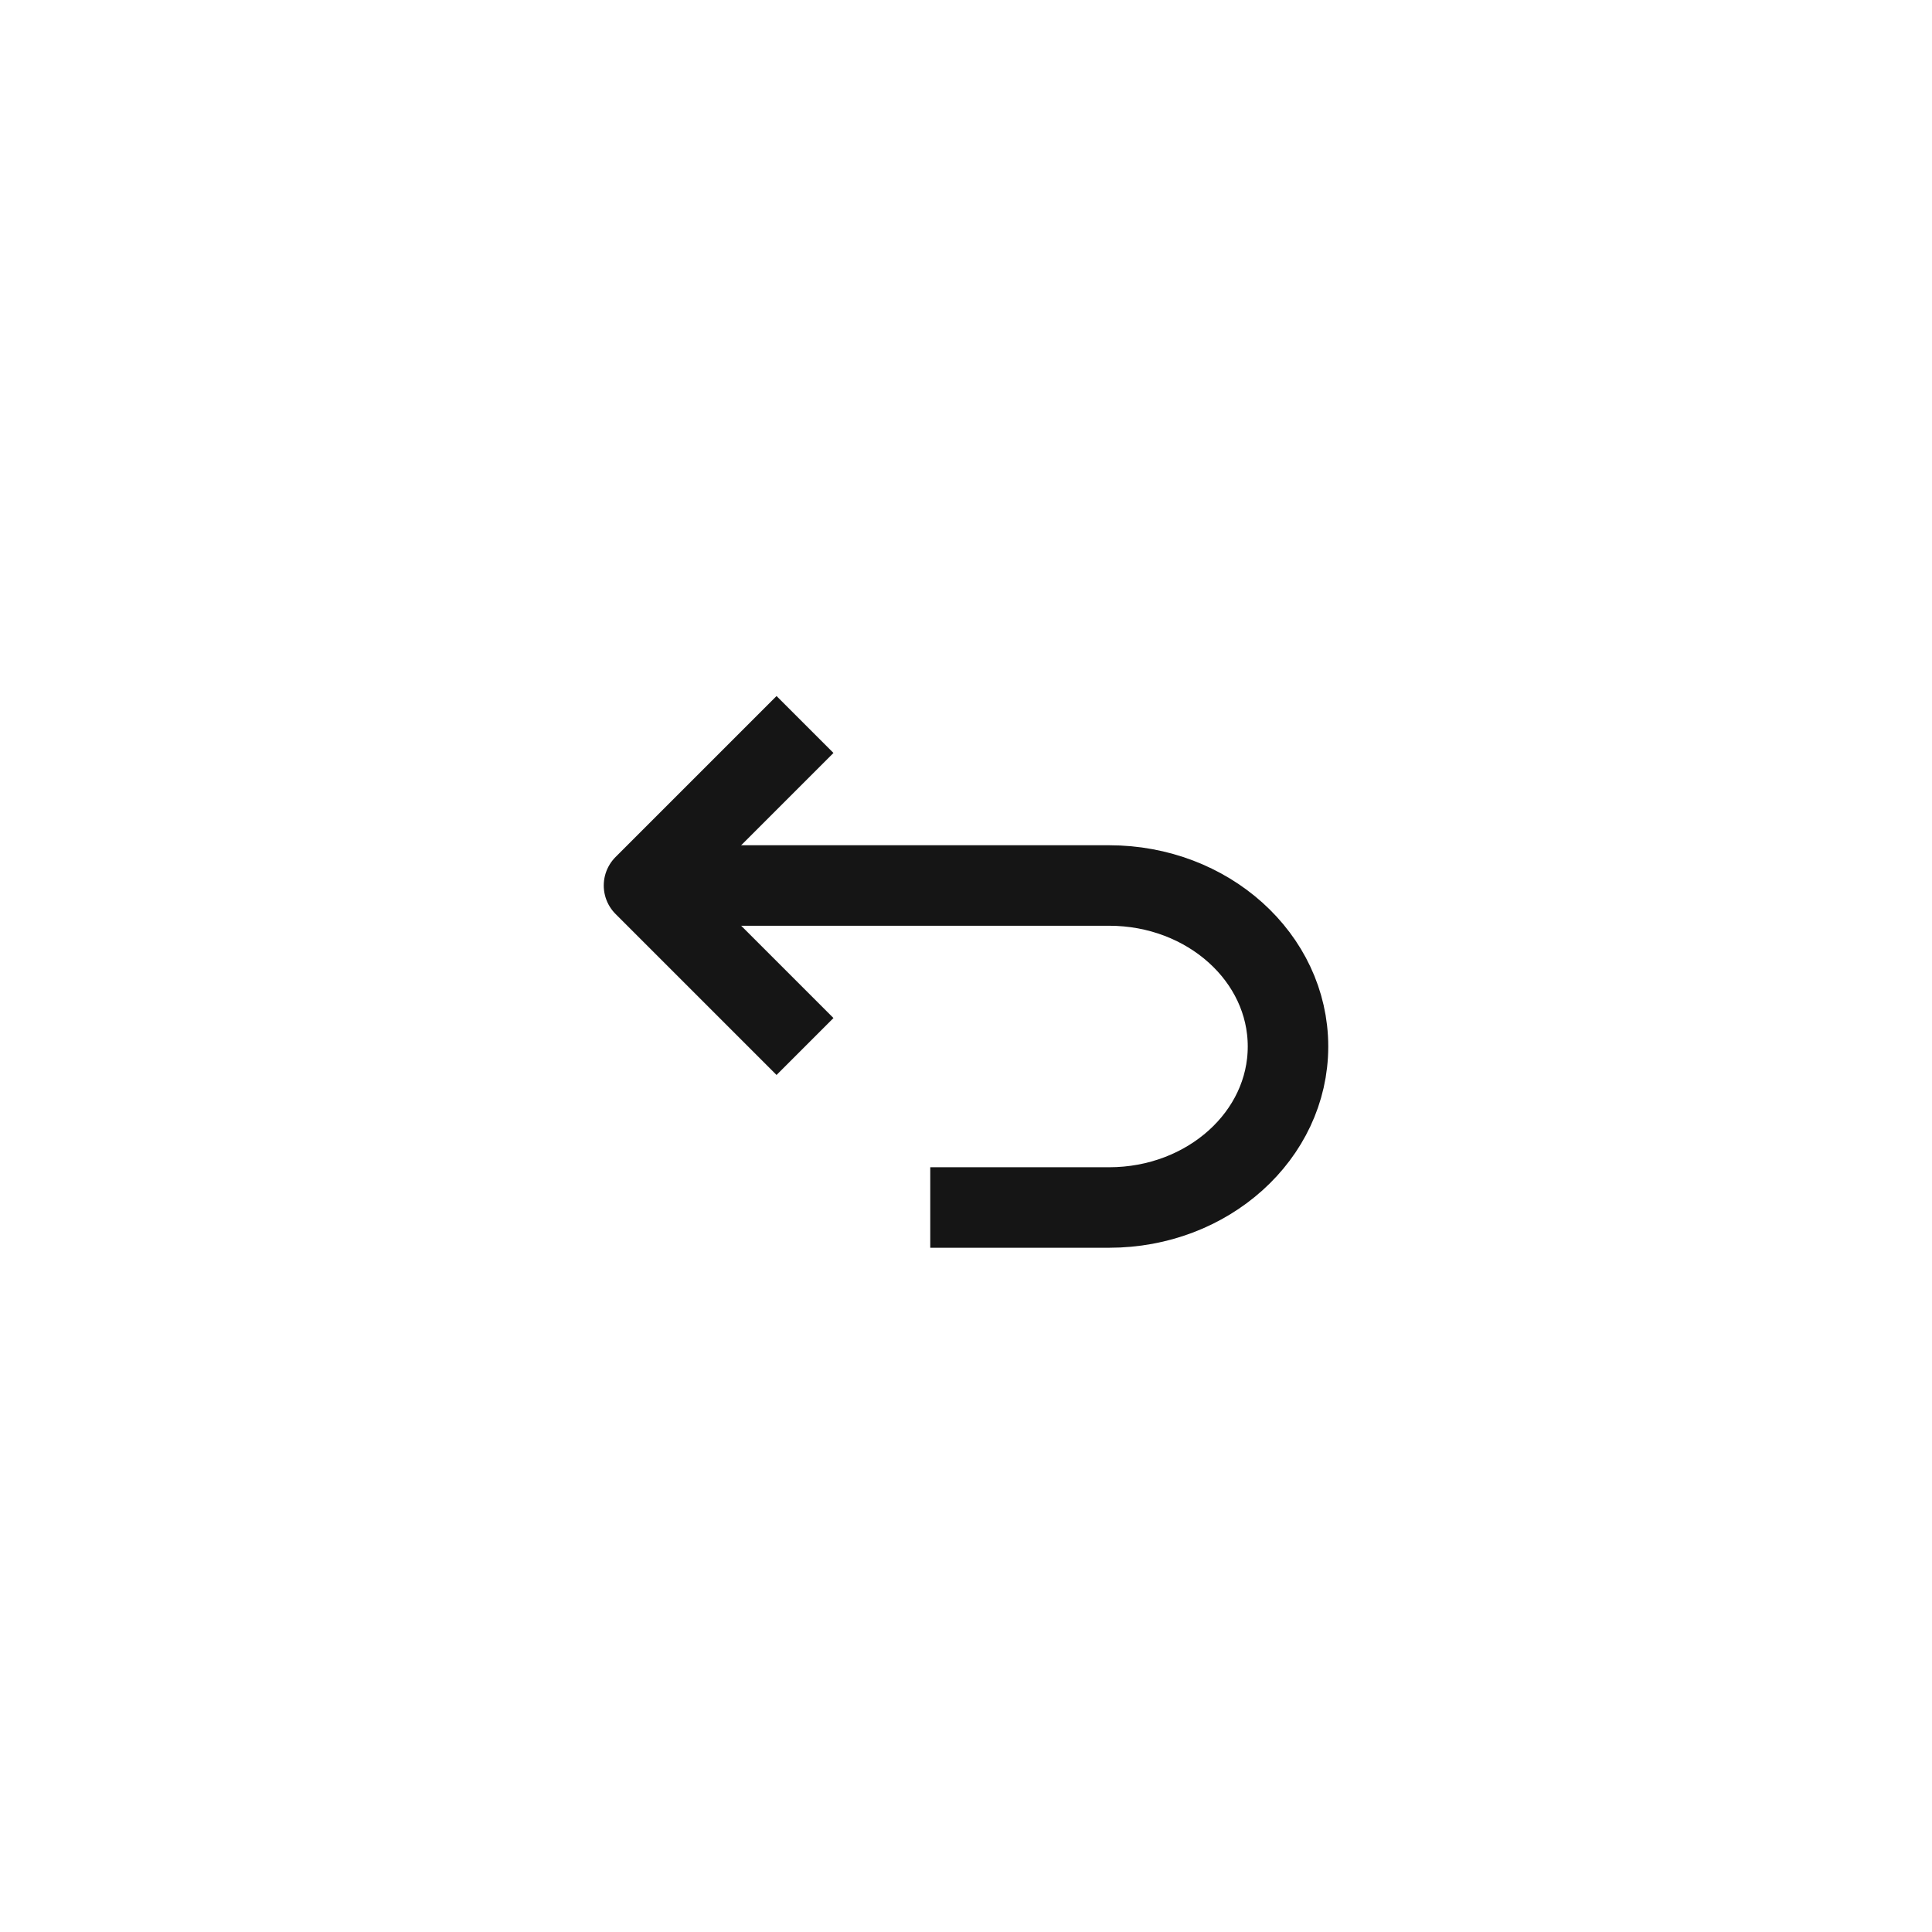 <svg width="24" height="24" viewBox="0 0 24 24" fill="none" xmlns="http://www.w3.org/2000/svg">
<path d="M10 13L8 11L10 9" stroke="#151515" stroke-linejoin="round"/>
<path d="M11.556 15H13.778C15.005 15 16 14.105 16 13C16 11.895 15.005 11 13.778 11H8" stroke="#151515" stroke-linejoin="round"/>
</svg>
